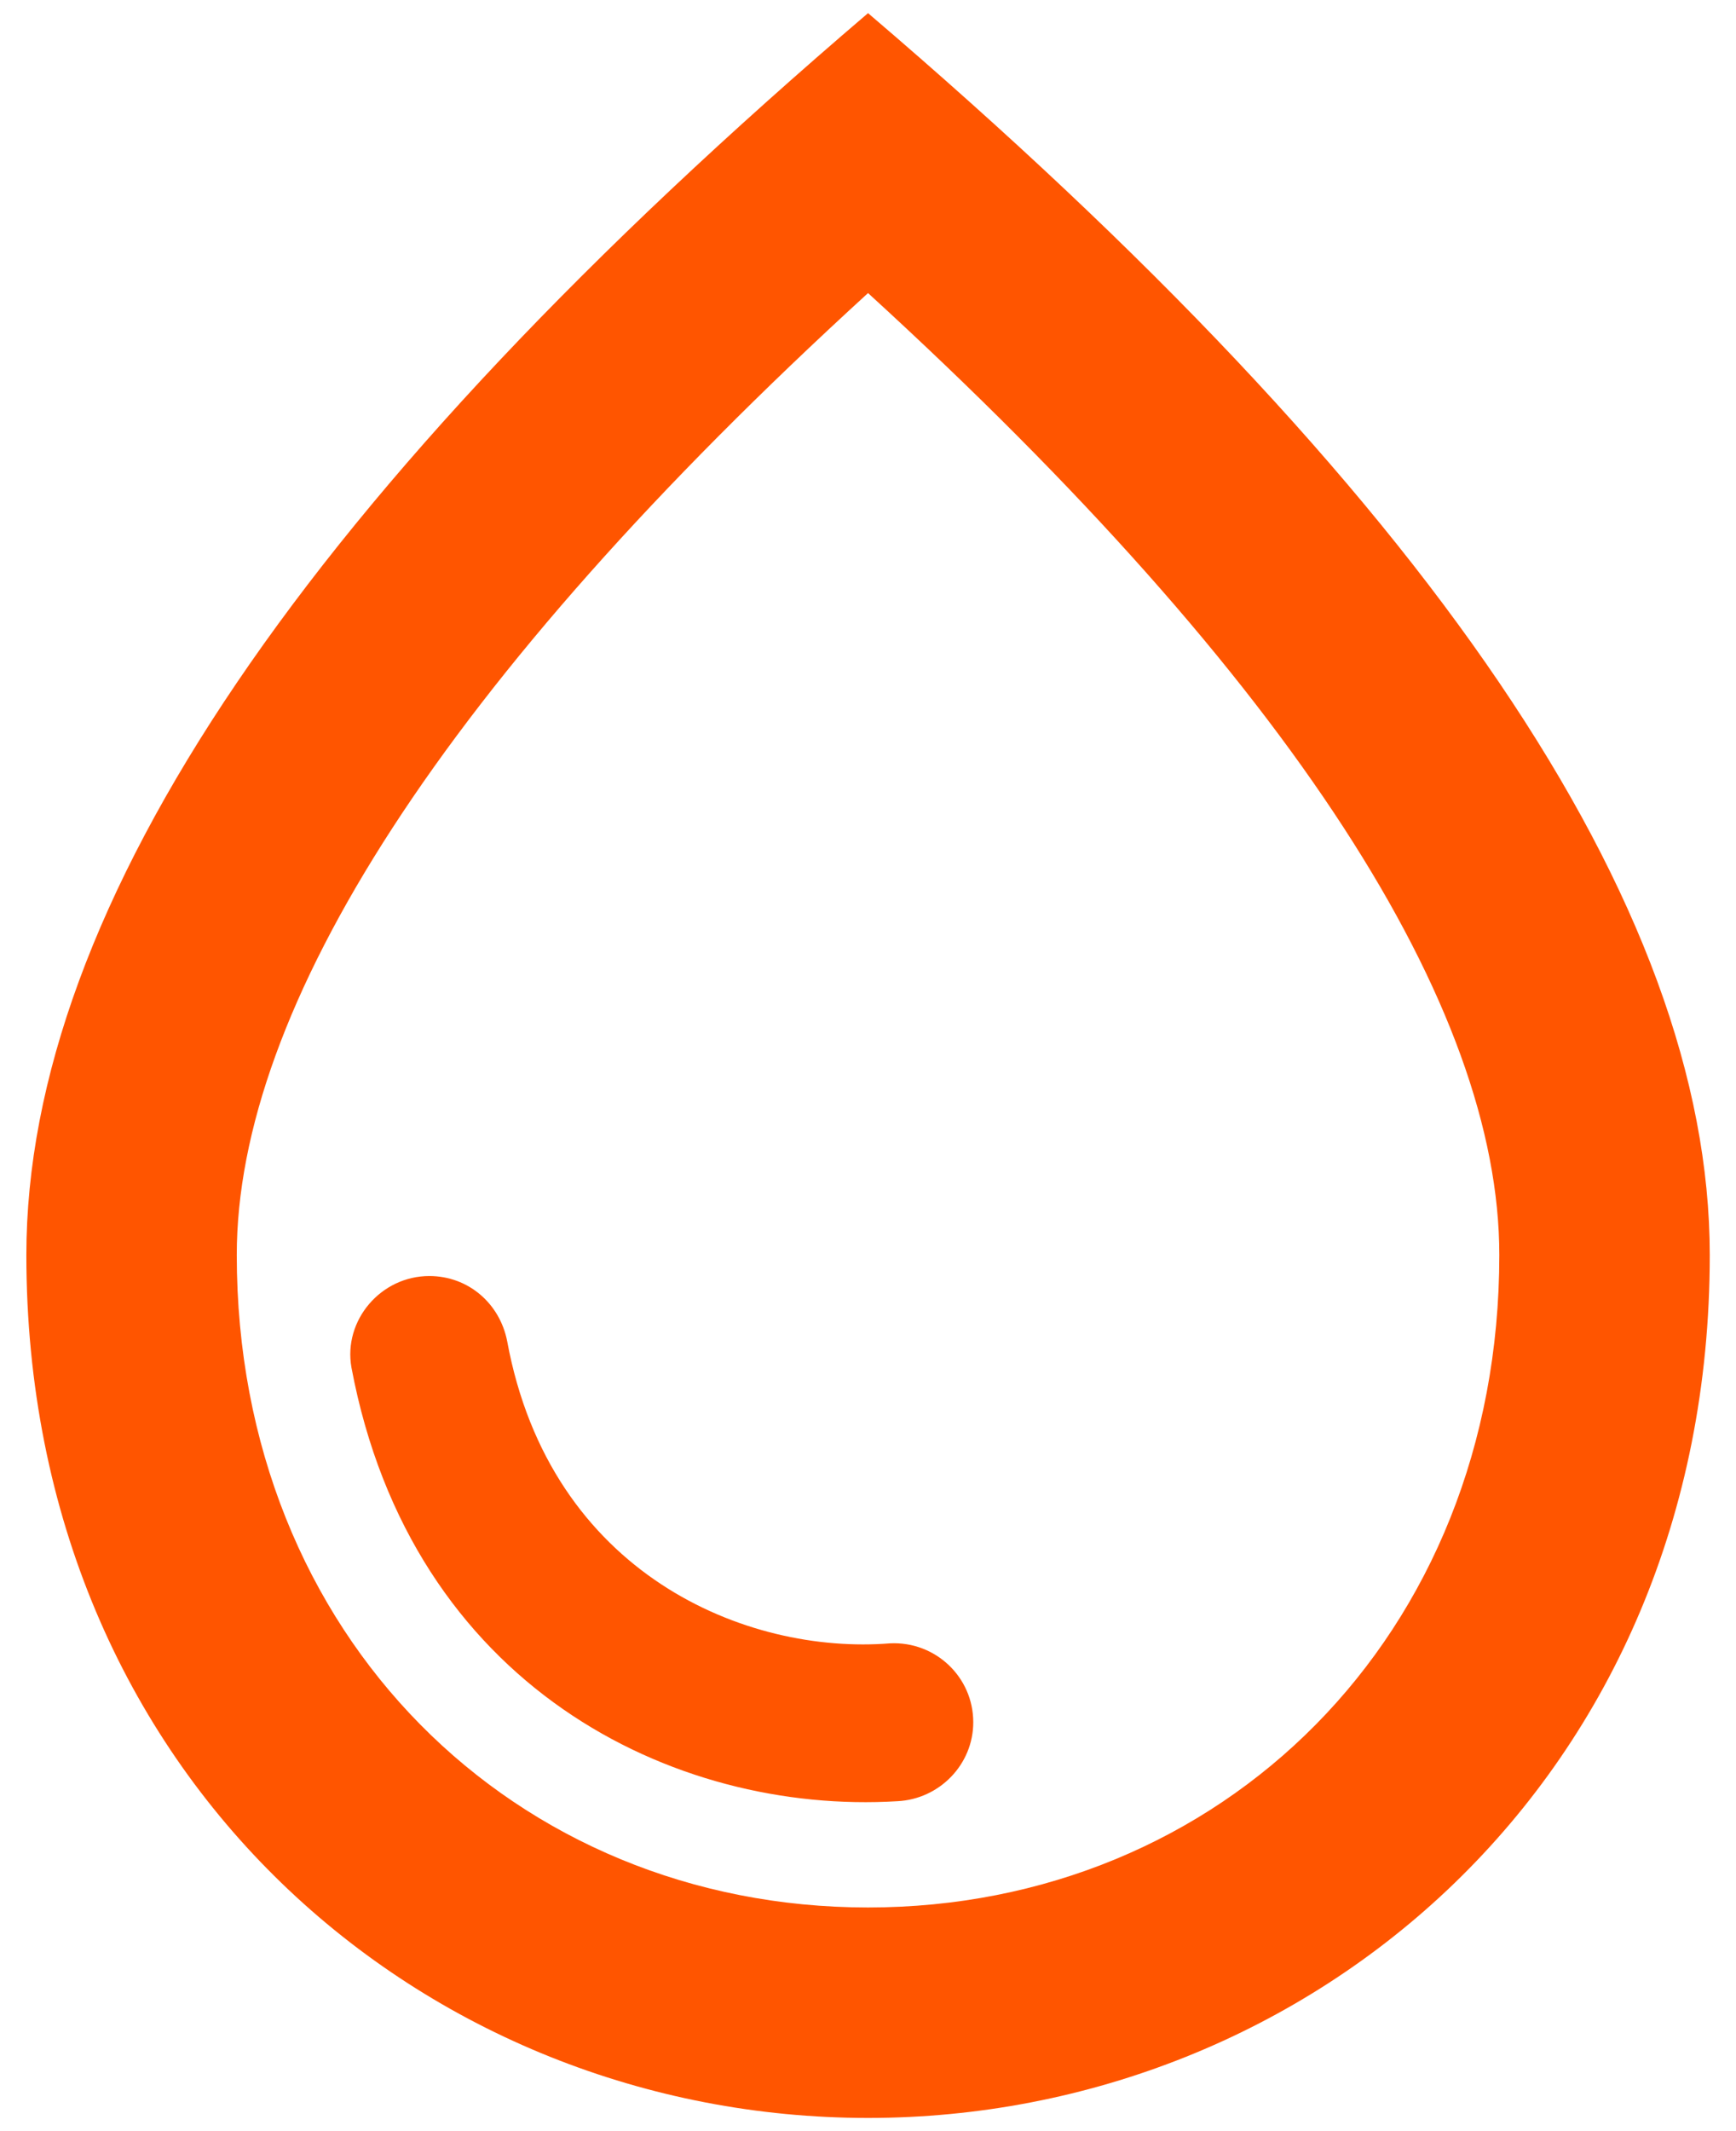 <svg width="44" height="54" viewBox="0 0 44 54" fill="none" xmlns="http://www.w3.org/2000/svg">
<path d="M22.001 0.333C7.788 12.466 0.668 22.946 0.668 31.8C0.668 45.08 10.801 53.666 22.001 53.666C33.201 53.666 43.335 45.08 43.335 31.8C43.335 22.946 36.215 12.466 22.001 0.333ZM22.001 48.333C13.068 48.333 6.001 41.48 6.001 31.8C6.001 25.56 11.201 17.293 22.001 7.426C32.801 17.293 38.001 25.533 38.001 31.8C38.001 41.48 30.935 48.333 22.001 48.333ZM10.881 32.333C11.868 32.333 12.668 33.026 12.855 33.986C13.948 39.906 18.935 41.933 22.561 41.64C23.708 41.586 24.668 42.493 24.668 43.64C24.668 44.706 23.815 45.586 22.748 45.64C17.068 45.986 10.428 42.733 8.908 34.653C8.695 33.453 9.655 32.333 10.881 32.333Z" fill="#FF5500"/>
</svg>
